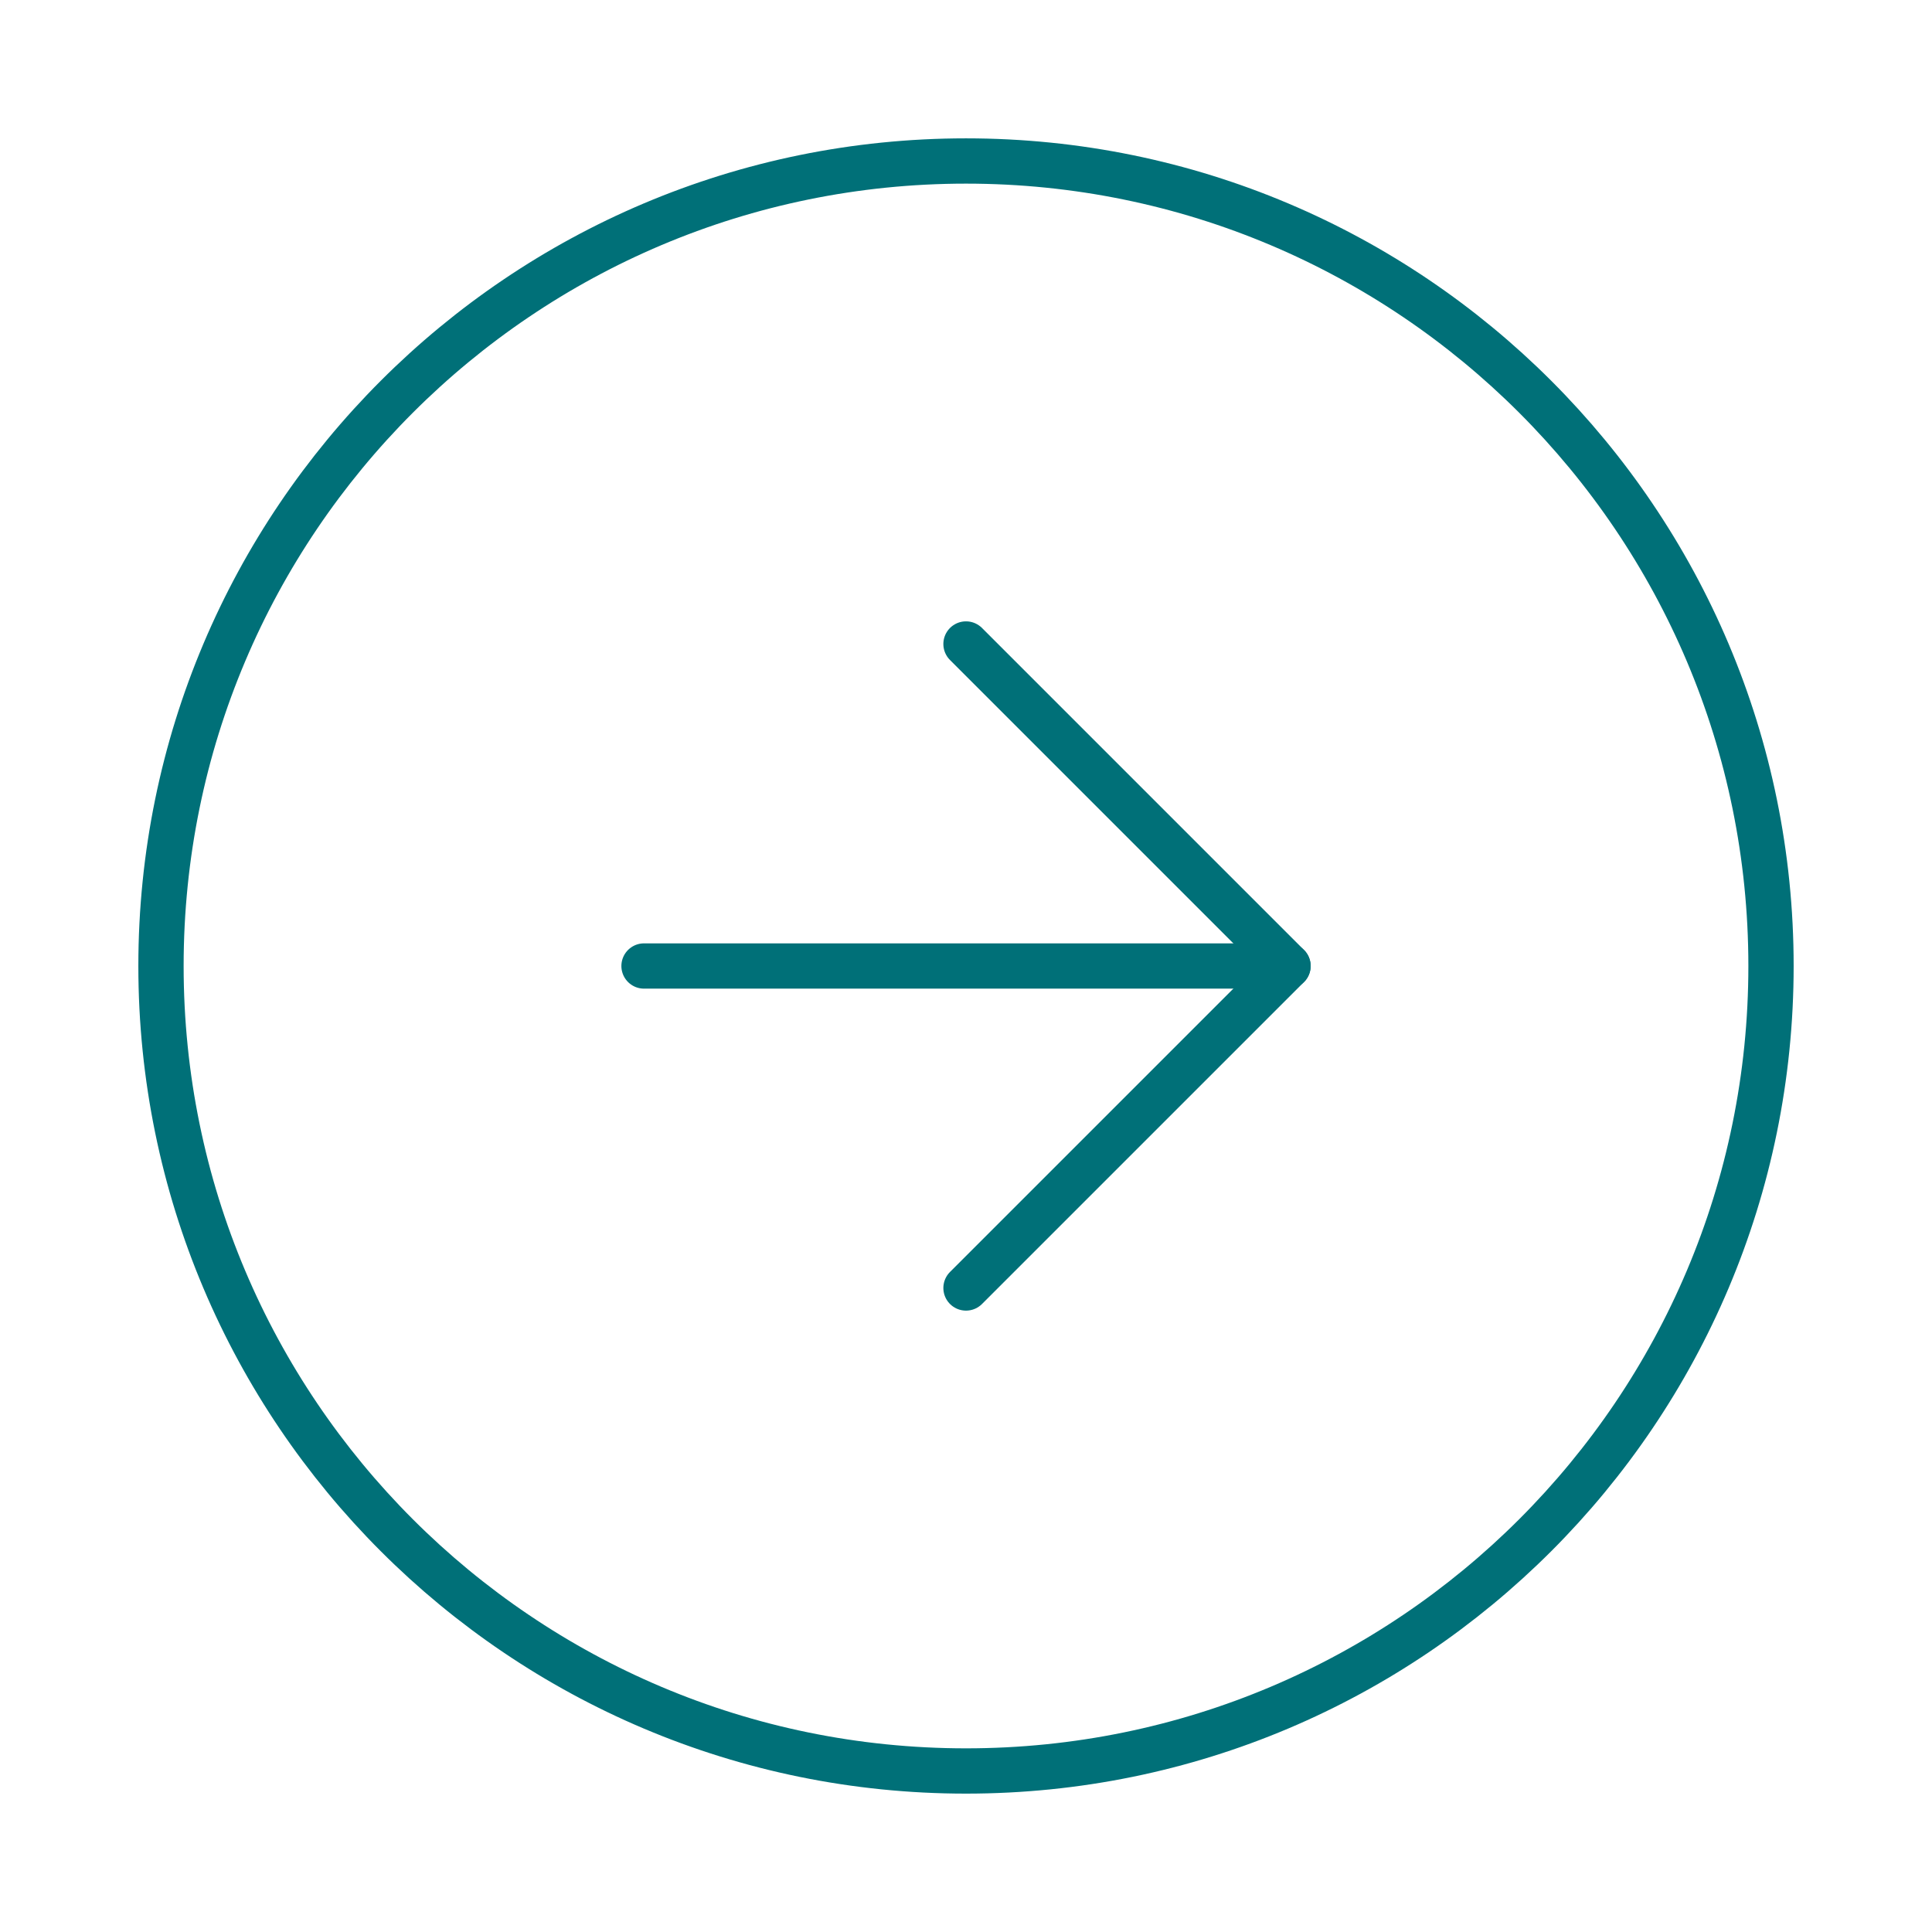 <svg
  width="64"
  height="64"
  viewBox="0 0 64 64"
  fill="none"
  xmlns="http://www.w3.org/2000/svg"
>
<path
    d="M32 58.666C46.728 58.666 58.667 46.727 58.667 32C58.667 17.272 46.728 5.333 32 5.333C17.273 5.333 5.333 17.272 5.333 32C5.333 46.727 17.273 58.666 32 58.666Z"
    stroke="#007078"
    stroke-width="1.5"
    stroke-linecap="round"
    stroke-linejoin="round"
  />
<path
    d="M32 42.666L42.667 32L32 21.333"
    stroke="#007078"
    stroke-width="1.5"
    stroke-linecap="round"
    stroke-linejoin="round"
  />
<path
    d="M21.334 32H42.667"
    stroke="#007078"
    stroke-width="1.5"
    stroke-linecap="round"
    stroke-linejoin="round"
  />
</svg>
